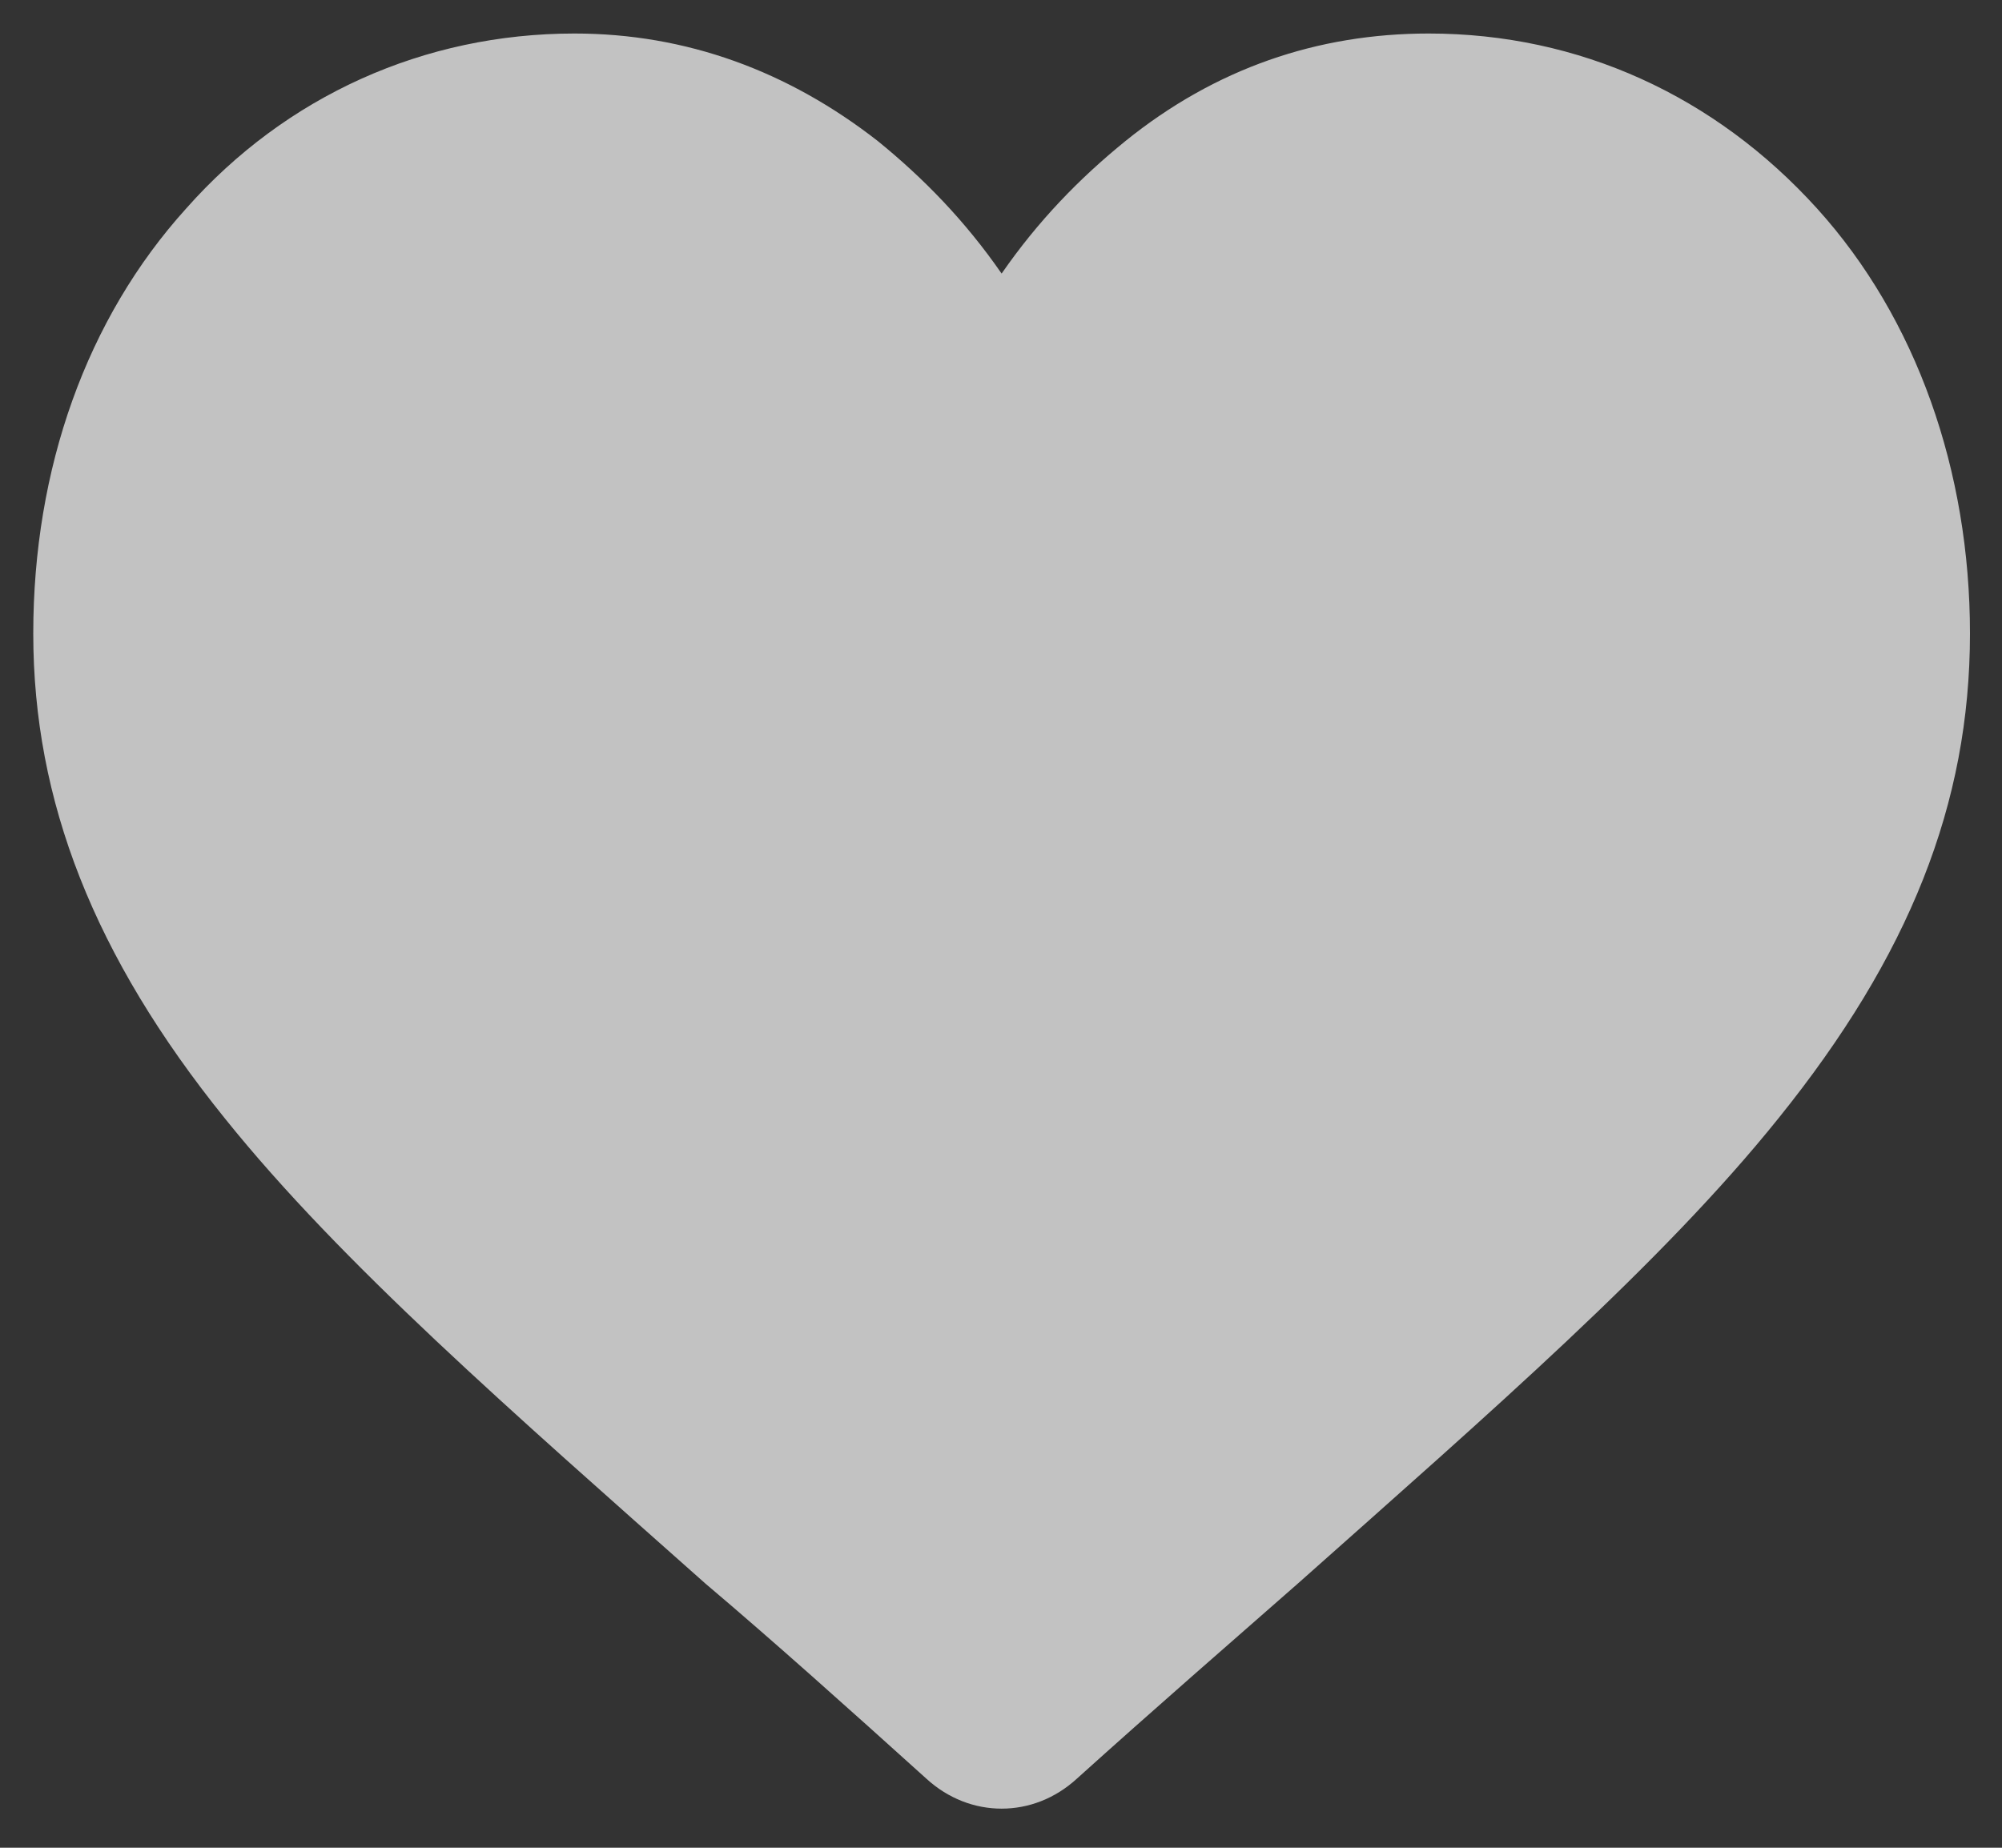 <svg width="39" height="36" viewBox="0 0 39 36" fill="none" xmlns="http://www.w3.org/2000/svg">
<rect x="0" y="0" width="39" height="36" fill="#333333" stroke="none"/>
<path opacity="0.7" d="M19.512 35.238C18.991 35.238 18.472 35.044 18.046 34.654C16.533 33.289 15.067 31.974 13.743 30.854C9.961 27.493 6.652 24.618 4.382 21.792C1.83 18.626 0.648 15.607 0.648 12.343C0.648 9.128 1.688 6.205 3.627 4.062C5.566 1.87 8.26 0.653 11.191 0.653C13.366 0.653 15.351 1.383 17.1 2.748C17.998 3.478 18.803 4.306 19.512 5.33C20.221 4.306 21.024 3.478 21.924 2.748C23.673 1.336 25.658 0.653 27.833 0.653C30.764 0.653 33.412 1.87 35.397 4.062C37.336 6.205 38.376 9.177 38.376 12.343C38.376 15.656 37.194 18.626 34.642 21.792C32.372 24.618 29.063 27.491 25.281 30.854C24.005 31.974 22.492 33.289 20.978 34.654C20.552 35.044 20.033 35.238 19.512 35.238H19.512Z" fill="white"/>
</svg>
